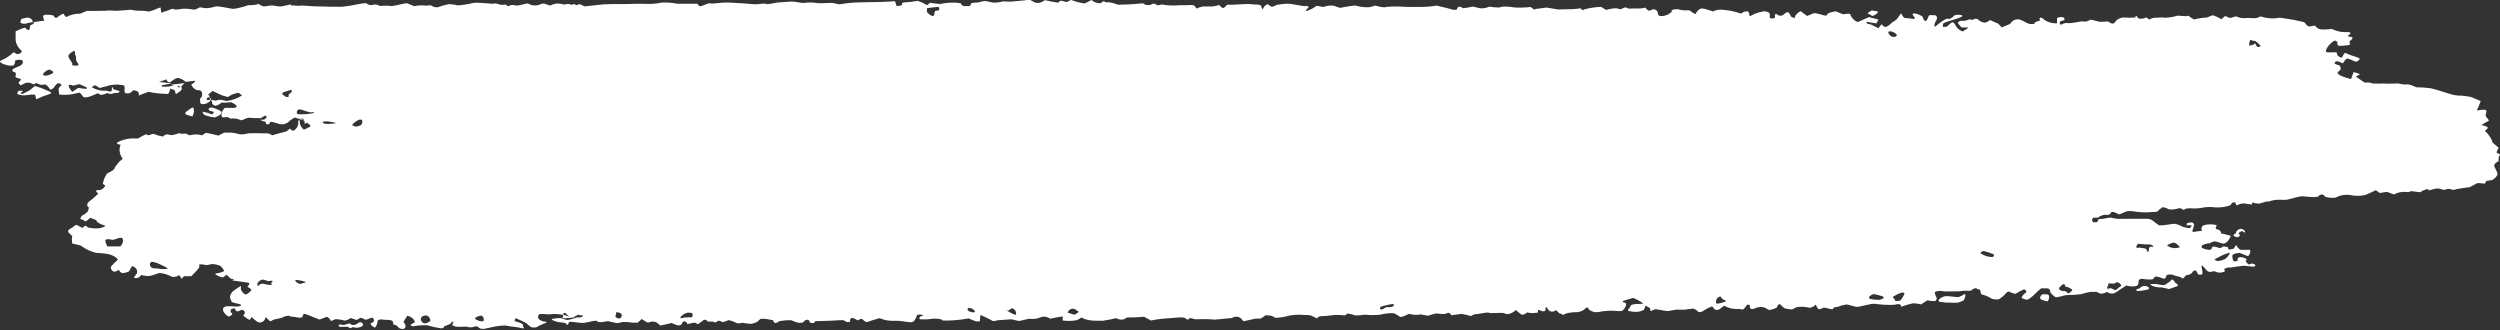 <svg width="2500" height="330" viewBox="0 0 2500 330" fill="none" xmlns="http://www.w3.org/2000/svg">
<rect x="0" y="0" width="2500" height="330" fill="#333333" stroke="none"/>
<g clip-path="url(#clip0_549_34)">
<path d="M32.746 21.948C32.746 21.948 32.746 22.337 32.746 22.492C32.794 22.408 32.819 22.314 32.819 22.22C32.819 22.126 32.794 22.032 32.746 21.948Z" fill="white"/>
<path d="M26.063 17.745L22.111 18.757C20.982 18.757 20.418 21.092 20.418 22.259C20.418 23.427 23.429 23.893 25.122 23.738C27.27 23.11 29.472 22.616 31.709 22.259H32.744C32.784 21.566 32.628 20.875 32.287 20.241C31.946 19.606 31.43 19.047 30.78 18.608C30.13 18.169 29.365 17.863 28.546 17.713C27.726 17.563 26.876 17.574 26.063 17.745Z" fill="white"/>
<path d="M579.037 317.386C577.075 317.666 575.07 317.666 573.109 317.386H572.45C571.604 317.386 570.663 317.386 569.722 316.685C568.31 316.426 566.949 316.007 565.676 315.44C564.857 315.121 564.007 314.861 563.135 314.662C563.052 314.943 563.052 315.236 563.135 315.518V316.296C562.794 316.939 562.572 317.621 562.477 318.319L577.908 317.541L579.037 317.386Z" fill="white"/>
<path d="M177.832 85.845C178.853 86.065 179.792 86.493 180.561 87.09L183.666 84.055L184.701 83.121L171.34 84.678C173.786 85.067 175.95 85.456 177.832 85.845Z" fill="white"/>
<path d="M301.374 118.922V119.856H303.726L301.374 118.922Z" fill="white"/>
<path d="M210.105 99.932H211.328C210.993 98.899 210.382 97.942 209.541 97.13C209.956 98.023 210.148 98.976 210.105 99.932Z" fill="white"/>
<path d="M0.095 61.485C0.095 63.664 9.504 66.466 12.609 65.454H13.644C14.698 63.943 15.22 62.217 15.149 60.473L17.878 59.85C19.424 59.566 21.043 59.789 22.394 60.473C22.724 60.961 22.897 61.51 22.897 62.068C22.897 62.627 22.724 63.176 22.394 63.664C21.67 64.751 20.551 65.623 19.195 66.154L15.338 67.867C10.539 69.734 12.327 71.836 14.303 71.992C16.279 72.147 15.996 75.416 15.432 76.428C14.867 77.44 18.913 78.607 20.324 78.763C21.736 78.918 20.324 81.097 19.101 81.798C17.878 82.498 19.101 84.055 20.795 85.378L23.618 83.899C24.885 83.091 26.44 82.653 28.04 82.653C29.64 82.653 31.195 83.091 32.462 83.899C33.403 84.833 35.097 83.899 35.379 83.277C35.661 82.654 38.766 83.977 39.707 84.522C40.648 85.067 44.506 84.522 45.635 84.522C47.299 85.643 48.647 87.051 49.587 88.647C49.587 89.659 51.092 89.814 52.127 89.036L53.633 87.791C54.652 86.332 55.783 84.928 57.02 83.588C57.52 83.394 58.067 83.293 58.62 83.293C59.172 83.293 59.719 83.394 60.219 83.588C60.972 83.977 61.63 85.456 61.254 85.689C56.832 88.18 59.372 91.527 59.09 94.484C64.077 95.183 69.191 94.943 74.051 93.784L78.849 92.694H79.696C80.166 92.694 82.519 95.729 83.271 96.897C84.024 98.064 89.575 96.897 91.175 96.041L97.573 93.394H98.232L99.455 94.173C100.02 95.34 103.501 94.873 107.171 93.083H107.641C111.216 95.574 114.039 91.993 117.05 93.083C117.05 93.083 119.308 92.383 119.496 91.916V91.215C118.744 90.437 113.192 89.814 113.098 88.647C113.004 87.48 112.44 86.857 111.875 87.402V87.869C111.875 90.126 112.44 93.005 106.7 90.671C105.828 90.553 104.938 90.553 104.066 90.671H102.56C99.683 90.455 96.893 89.739 94.374 88.569L91.834 87.324C92.556 86.6 93.377 85.947 94.28 85.378C94.939 84.989 97.197 86.156 99.267 87.869H100.02L106.512 86.234C112.099 84.312 118.323 84.064 124.107 85.534C125.613 86.701 123.072 92.85 126.083 93.317C127.346 93.571 128.676 93.463 129.856 93.011C131.035 92.558 131.994 91.788 132.575 90.826C132.575 89.659 136.715 90.826 137.656 91.449C138.244 92.004 138.648 92.676 138.829 93.399C139.011 94.121 138.963 94.871 138.691 95.574L141.232 94.562L148.382 91.838C154.848 93.172 161.479 93.877 168.141 93.939C169.336 92.348 169.986 90.519 170.023 88.647L173.881 89.814C175.198 90.281 175.198 92.694 175.857 94.173C177.624 93.083 179.291 91.887 180.844 90.593C181.473 89.986 181.819 89.213 181.819 88.413C181.819 87.614 181.473 86.841 180.844 86.234L179.244 87.635C178.635 87.435 178.122 87.076 177.783 86.612C177.443 86.148 177.296 85.606 177.362 85.067C177.362 84.678 176.422 84.444 174.822 84.6L173.505 85.067L169.177 86.546C164.002 87.09 158.826 86.546 162.684 85.067C165.775 84.392 168.919 83.898 172.093 83.588C167.765 82.888 162.684 82.265 159.109 81.954L161.743 81.02L166.542 79.385C167.013 82.031 169.365 82.732 170.118 82.265C170.87 81.798 175.951 77.362 178.492 77.984C181.267 78.705 183.743 80.053 185.642 81.876L194.581 80.786C197.122 80.319 192.981 83.51 191.664 84.288C190.347 85.067 195.146 90.593 198.251 90.204C201.356 89.814 202.955 92.694 201.826 96.585L200.885 97.675C200.226 98.453 199.568 99.776 200.038 100.399L200.415 103.357C203.238 105.536 208.224 102.89 209.824 101.411C210.217 100.989 210.417 100.465 210.389 99.932C209.174 100.1 207.934 100.1 206.719 99.932V99.387C206.699 98.983 206.811 98.582 207.043 98.226C207.275 97.871 207.618 97.573 208.036 97.364H209.918C209.509 96.347 208.939 95.378 208.224 94.484L212.553 90.982L221.962 95.34L227.89 97.052C230.864 94.812 234.555 93.326 238.522 92.772L239.274 93.317L242.097 95.418C237.633 98.32 232.359 100.246 226.76 101.022L222.056 100.01C218.48 99.232 216.598 100.944 214.999 100.555L212.364 100.01H211.329C211.917 101.308 212.266 102.673 212.364 104.057L214.528 105.38L215.281 105.847C217.634 105.265 219.749 104.161 221.397 102.656H224.314L231.277 102.267C237.769 105.302 238.522 107.871 232.782 107.871H224.784C223.119 109.56 221.987 111.566 221.491 113.708V115.653C221.465 115.864 221.492 116.077 221.569 116.279C221.646 116.481 221.772 116.668 221.939 116.828C222.107 116.988 222.312 117.119 222.542 117.211C222.772 117.304 223.023 117.356 223.279 117.366H224.126C225.537 117.366 227.607 116.665 228.36 117.366L230.618 118.689C233.366 118.182 236.239 118.428 238.804 119.389L240.968 120.245H241.533C242.474 120.245 247.554 117.21 249.624 117.755C253.27 118.181 256.957 118.312 260.633 118.144L264.209 116.12L265.055 115.576C267.502 116.12 267.031 117.988 263.926 119.701H260.445C260.445 120.401 263.362 121.335 264.679 121.491C265.996 121.646 266.09 123.203 265.902 123.67C265.714 124.137 267.125 124.37 269.289 124.292V123.825L269.854 122.658C269.854 120.635 277.287 123.436 280.392 124.215C282.212 124.445 284.074 124.228 285.746 123.592C287.418 122.955 288.828 121.927 289.801 120.635L292.342 119L294.506 117.521C296.682 118.025 298.793 118.703 300.81 119.545C300.81 119 301.469 118.533 301.939 118.455C302.41 118.377 303.727 119.078 304.291 120.401H302.88L304.574 121.335C304.725 122.213 304.725 123.104 304.574 123.981L306.738 122.658C309.466 124.292 311.16 125.849 310.407 126.394C309.654 126.939 304.291 129.974 303.539 129.429C301.803 127.824 300.546 125.905 299.869 123.825C299.707 122.714 299.707 121.59 299.869 120.479H298.269V120.946V123.748C298.14 125.088 297.671 126.39 296.893 127.57C296.115 128.75 295.045 129.781 293.753 130.597C292.624 130.986 290.93 130.052 290.084 128.573L288.202 129.974C287.543 130.519 286.979 131.297 286.038 131.531L282.745 132.387C279.169 133.243 274.37 134.566 272.112 135.344L269.76 133.865C268.291 133.303 266.654 133.114 265.055 133.321H261.762C257.218 133.119 252.663 133.119 248.119 133.321C245.515 134.156 242.719 134.502 239.933 134.332C236.894 133.426 233.736 132.825 230.524 132.542C228.463 132.767 226.375 132.767 224.314 132.542L223.467 133.009L218.48 135.578C213.117 134.255 207.472 133.009 205.966 132.776L205.402 133.165L201.92 135.344C198.022 134.066 193.681 134.066 189.783 135.344L185.925 133.71C184.607 133.087 181.597 134.644 179.621 133.087C179.056 133.087 172.187 135.967 169.741 134.877C169.175 134.622 168.553 134.465 167.912 134.413C167.27 134.361 166.623 134.417 166.008 134.577C165.394 134.737 164.824 134.997 164.334 135.343C163.844 135.689 163.443 136.113 163.155 136.589C160.108 136.152 157.159 135.339 154.404 134.177C151.488 132.698 148.853 137.212 146.312 134.177C143.415 135.326 140.697 136.764 138.221 138.457H133.892H130.881C126.159 138.851 121.615 140.158 117.615 142.271C115.921 143.283 117.615 144.45 120.626 144.761L119.685 147.875L119.496 150.054C119.657 153.136 120.757 156.135 122.695 158.771L120.061 161.028L118.932 162.039C118.179 163.44 114.698 166.865 114.698 167.954C114.698 169.044 112.346 170.912 109.523 172.235L106.982 173.558C104.822 176.76 103.417 180.273 102.842 183.909L105.289 185.621C104.827 186.643 104.111 187.572 103.187 188.35C102.263 189.127 101.152 189.736 99.925 190.136H96.632C95.315 191.303 97.197 192.937 98.138 193.171C99.079 193.404 92.304 199.164 89.387 201.343C86.47 203.522 86.941 206.246 88.07 206.635C89.199 207.024 88.917 209.359 87.505 211.772L85.812 213.173L84.306 214.496C81.484 214.963 79.32 219.088 81.107 219.321C82.713 219.605 84.146 220.349 85.153 221.423C85.153 221.89 87.6 220.255 90.328 217.765L94.28 219.321L96.632 220.333C95.503 221.734 101.243 224.614 104.348 225.392C107.453 226.17 100.961 228.038 98.608 228.349C96.256 228.661 87.882 228.349 87.035 226.715C86.188 225.081 84.118 225.703 82.613 227.96L79.037 226.17L78.097 225.625C75.933 224.458 76.215 224.614 73.392 226.715L71.604 228.038C69.064 228.972 67.558 230.84 68.311 232.241L69.346 233.33L72.263 236.132C71.751 238.553 71.751 241.028 72.263 243.448C72.733 243.915 80.637 244.849 82.142 246.484C86.28 249.435 91.12 251.636 96.35 252.943C100.76 252.998 105.148 253.468 109.429 254.344C112.864 255.271 115.859 257.068 117.991 259.481L116.203 261.271C114.264 262.912 112.53 264.712 111.028 266.641C110.464 267.731 111.028 269.443 112.251 270.688C113.475 271.934 115.356 272.089 117.238 270.688C119.12 269.287 119.308 270.688 119.967 271.622C120.342 272.061 120.834 272.423 121.405 272.679C121.976 272.936 122.611 273.08 123.26 273.101C125.424 272.712 128.717 272.011 129.282 270.922L132.011 266.096C133.774 266.532 135.27 267.507 136.197 268.822C137.123 270.138 137.409 271.695 136.997 273.179C135.738 274.681 134.695 276.301 133.892 278.004H137.091C138.032 278.004 139.256 276.992 140.196 276.292C141.137 275.591 141.043 274.891 141.137 274.969L145.56 275.825C150.452 276.915 157.039 273.49 159.391 272.945C163.674 273.292 167.783 274.523 171.341 276.525C172.514 276.948 173.813 277.071 175.071 276.876C176.329 276.682 177.488 276.18 178.397 275.436C179.338 274.502 180.938 277.304 181.126 278.238C181.314 279.172 182.537 278.238 183.855 276.214H191.288C194.017 273.334 200.697 267.264 199.286 265.552C197.874 263.839 202.673 264.228 204.743 264.851C206.819 265.193 208.974 264.947 210.859 264.151C214.129 263.965 217.395 264.559 220.268 265.863C221.964 267.235 223.252 268.913 224.032 270.766C224.032 271.934 218.198 273.257 216.128 273.412C214.058 273.568 216.128 275.28 221.115 277.226H222.526C224.126 277.226 224.69 276.603 224.502 276.214C224.314 275.825 226.102 275.125 226.854 275.047C227.607 274.969 229.771 279.094 232.312 279.016C234.852 278.938 233.817 279.794 232.312 280.183C230.806 280.573 248.119 282.285 248.966 282.985C249.813 283.686 248.966 285.398 247.931 285.787C246.896 286.176 247.931 287.032 248.872 287.655L249.907 288.278L251.224 289.523C252.259 290.457 248.025 293.414 246.331 294.348C244.638 295.282 240.78 290.69 240.874 288.978C240.968 287.266 240.874 285.865 240.874 285.865C238.71 287.266 236.546 288.589 234.57 290.068L232.876 291.313C231.233 292.92 230.216 294.9 229.959 296.994C230.234 298.673 230.838 300.302 231.747 301.82C232.97 303.143 241.156 303.843 241.156 305.089C241.156 306.334 236.922 306.956 231.747 306.256H226.666C225.443 306.256 223.185 307.579 223.091 308.435V310.459C223.655 312.794 227.325 316.763 229.207 316.452C231.088 316.14 233.253 313.261 231.841 313.027C230.43 312.794 230.524 310.926 230.618 310.07C230.712 309.213 232.594 308.435 234.852 308.357C235.699 311.548 237.393 312.327 241.25 309.836H241.815C242.536 309.876 243.222 310.11 243.766 310.504C244.31 310.898 244.683 311.429 244.826 312.015V312.949C244.826 313.961 242.944 315.362 243.414 315.829C245.316 317.392 247.396 318.799 249.624 320.032C250.406 319.159 251.01 318.186 251.412 317.152C251.412 316.374 256.023 321.822 259.034 322.444C262.044 323.067 265.055 320.576 265.62 316.996L270.042 321.277C270.778 321.11 271.477 320.848 272.112 320.499L273.147 319.876C274.088 319.176 281.333 318.397 282.556 317.386C283.779 316.374 289.425 315.206 289.519 315.985C289.613 316.763 293.565 316.529 295.07 316.996C296.576 317.463 301.939 318.242 302.315 316.996C302.682 315.903 303.154 314.836 303.727 313.805C305.09 313.891 306.411 314.238 307.585 314.817L319.534 319.565L325.744 317.23L326.685 316.841C328.19 316.841 330.26 319.409 330.637 320.499C331.013 321.588 334.024 319.72 335.153 319.253C338.102 319.181 341.041 319.577 343.809 320.421C345.503 321.043 349.079 319.331 350.02 318.319C350.961 317.308 355.853 320.421 357.077 319.798L360.276 317.852H360.934C361.781 317.852 364.51 319.176 365.262 319.72C366.015 320.265 370.72 317.541 372.413 317.775C374.107 318.008 374.671 322.211 372.413 322.6C370.155 322.989 370.155 324.546 372.413 326.18L374.577 327.503C376.177 327.503 377.494 323.067 377.494 321.355C377.494 319.643 380.505 318.864 384.269 319.798H387.091C392.643 320.343 392.737 320.265 393.396 324.157C393.382 324.338 393.382 324.52 393.396 324.701C397.159 324.701 397.724 327.27 399.888 328.515L402.617 329.06C406.192 328.671 406.568 325.402 403.463 321.9L405.157 319.176L407.227 315.829C412.59 316.452 415.789 321.822 414.566 322.444C413.058 323.08 411.69 323.922 410.52 324.935C410.52 325.402 411.837 326.18 412.59 326.336C417.347 325.477 422.214 325.111 427.08 325.246C431.72 326.65 436.508 327.692 441.382 328.359C443.452 328.359 444.299 326.881 444.017 326.491C443.734 326.102 450.038 324.701 450.979 323.145C451.92 321.588 452.955 321.043 453.238 321.9V322.678C453.238 323.456 451.732 324.857 452.014 325.013L454.555 326.258C457.472 327.503 464.905 326.258 466.881 326.725C468.028 327.121 469.26 327.325 470.503 327.325C471.747 327.325 472.978 327.121 474.126 326.725C474.866 326.335 475.761 326.199 476.621 326.344C477.481 326.489 478.239 326.905 478.736 327.503L480.148 328.593C480.148 328.593 481.089 328.593 481.371 328.593L483.253 329.06C485.417 328.437 488.898 327.97 490.498 327.503C495.284 326.264 500.256 325.583 505.27 325.48C507.904 326.024 513.644 326.881 517.878 327.348L522.3 328.282C524.653 328.826 524.088 327.503 522.959 326.414V325.947C523.806 324.779 522.018 323.223 518.913 322.444L516.09 321.51L514.679 321.277C514.679 320.265 515.338 317.697 515.996 318.319C519.398 319.685 522.697 321.218 525.876 322.911C527.287 324.157 530.298 326.725 530.957 327.114C531.615 327.503 536.226 327.737 536.602 327.114C539.408 325.496 542.403 324.115 545.541 322.989C547.799 322.133 545.541 321.51 543.847 321.51C541.769 321.122 539.911 320.162 538.578 318.786C537.919 318.086 537.731 314.662 539.707 314.117C541.683 313.572 549.116 314.817 551.657 314.117C555.415 313.823 559.207 314.086 562.854 314.895C562.854 313.883 564.171 312.716 565.018 312.871C565.865 313.027 567.558 315.518 569.44 316.919C570.552 317.15 571.685 317.306 572.827 317.386C574.735 316.65 576.535 315.736 578.19 314.662L581.013 315.44C583.742 314.817 584.118 316.763 579.696 317.463H576.873L575.085 318.242H574.521C572.239 319.013 569.877 319.612 567.464 320.032L563.983 319.176C562.101 318.709 561.442 318.709 561.442 318.008C558.271 317.99 555.109 318.304 552.033 318.942C550.434 319.954 557.208 322.211 560.313 322.367C562.533 322.328 564.72 322.814 566.617 323.767V324.234V324.779C567.464 325.635 568.875 323.067 569.158 322.055C569.44 321.043 579.602 323.145 583.46 322.911C587.317 322.678 596.256 319.565 597.197 321.277C598.138 322.989 604.724 321.822 606.606 321.277C608.488 320.732 616.015 323.378 617.615 323.067C619.214 322.756 622.601 322.055 623.26 321.977C623.919 321.9 628.247 321.977 632.669 322.678H637.656C638.785 321.588 640.573 319.954 641.702 319.02L646.406 321.977C647.01 322.399 647.781 322.621 648.571 322.6C650.006 321.779 651.756 321.421 653.489 321.593C655.222 321.765 656.819 322.455 657.98 323.534L660.52 325.558L671.717 322.989L674.634 324.312C678.209 325.947 681.408 326.102 682.632 322.133C682.632 321.043 686.113 321.043 686.96 322.989V323.69C686.96 324.234 691.947 323.3 693.358 322.756C694.111 322.616 694.898 322.676 695.608 322.927C696.317 323.179 696.913 323.609 697.31 324.157C697.31 324.857 701.826 321.666 703.143 320.421C704.461 319.176 706.625 319.643 707.754 321.588H711.423H713.211C713.472 321.877 713.821 322.102 714.222 322.242C714.623 322.382 715.062 322.43 715.494 322.382C715.925 322.335 716.334 322.193 716.677 321.971C717.02 321.749 717.285 321.456 717.445 321.121C717.445 320.187 720.927 321.121 721.868 321.822C722.808 322.522 726.76 321.043 727.984 320.343C729.207 319.643 734.664 321.977 735.981 322.834C736.88 323.181 737.859 323.361 738.851 323.361C739.843 323.361 740.822 323.181 741.721 322.834C741.721 322.444 749.154 324.157 751.694 323.767C753.765 323.408 755.721 322.692 757.434 321.666L760.351 318.942C762.992 318.667 765.672 318.799 768.254 319.331L773.147 320.265C774.182 324.701 776.817 322.911 779.545 321.121C783.311 320.422 787.166 320.108 791.024 320.187L795.823 322.055C800.151 323.534 804.103 322.834 804.574 320.499L806.079 320.032C809.655 318.786 808.996 321.744 810.407 322.756C811.68 323.157 813.086 323.157 814.359 322.756L815.112 321.199C816.805 321.199 828.285 320.81 832.236 320.654C836.188 320.499 843.245 319.565 844.468 320.654C845.119 321.342 846.047 321.814 847.082 321.985C848.118 322.157 849.193 322.016 850.114 321.588V320.732C850.114 317.463 852.372 317.308 855.571 319.176L857.641 320.343C858.947 319.628 860.374 319.077 861.875 318.709C861.875 318.709 865.545 322.756 867.615 321.9C869.685 321.043 875.048 319.409 879.564 318.164L884.269 319.798C887.324 320.533 890.497 320.875 893.678 320.81H896.595C899.606 320.421 909.015 322.6 911.743 322.211C914.472 321.822 916.636 317.23 916.636 315.751C916.636 314.272 920.588 314.428 922.093 314.895C923.599 315.362 923.317 315.907 922.093 316.062H921.152C919.082 316.996 918.8 319.253 920.494 319.331H927.551C935.078 318.086 941.852 318.631 942.605 320.499H949.662C955.998 320.266 962.296 319.563 968.48 318.397L975.725 321.277C977.092 321.505 978.499 321.505 979.865 321.277L980.43 314.895C985.605 317.152 991.909 320.421 992.756 320.966C993.603 321.51 996.99 320.265 998.307 320.187C999.624 320.11 1007.72 319.643 1010.26 319.331C1012.8 319.02 1017.69 321.277 1019.67 320.888L1028.51 318.864H1031.62C1034.89 319.087 1038.17 318.49 1041.02 317.152C1042.98 316.49 1045.18 316.49 1047.14 317.152L1050.53 318.709C1054.52 317.755 1058.57 316.975 1062.67 316.374V319.72V320.499C1066.72 321.05 1070.85 321.05 1074.9 320.499C1077.13 320.216 1079.17 319.276 1080.64 317.852C1080.64 317.23 1083.93 318.475 1084.87 319.098C1088.18 320.125 1091.68 320.678 1095.22 320.732H1102.84C1107.28 320.172 1111.65 319.313 1115.92 318.164L1117.99 318.942C1119.43 319.583 1121.09 319.786 1122.69 319.516C1124.29 319.246 1125.72 318.519 1126.74 317.463C1132.52 317.535 1138.31 317.301 1144.05 316.763L1150.92 320.499C1156.42 319.38 1162.02 318.651 1167.67 318.319C1171.81 318.319 1183.67 316.218 1185.45 318.319C1187.24 320.421 1189.22 319.331 1189.5 318.319C1189.78 317.308 1194.3 319.487 1196.27 319.253C1200.79 319.054 1205.31 319.054 1209.82 319.253L1214.81 319.643L1232.03 318.008C1232.7 317.531 1233.49 317.174 1234.34 316.958C1235.18 316.742 1236.08 316.672 1236.96 316.752C1237.84 316.832 1238.69 317.061 1239.46 317.424C1240.23 317.788 1240.91 318.278 1241.44 318.864L1243.51 321.277L1255.55 318.631H1259.13H1260.26C1262.16 317.857 1263.83 316.74 1265.15 315.362H1268.25C1271.83 315.362 1273.43 316.763 1275.69 317.93L1276.82 317.775C1281.34 317.44 1285.79 316.656 1290.08 315.44C1294.7 314.705 1299.43 314.548 1304.1 314.973C1306.38 314.88 1308.65 315.037 1310.88 315.44L1311.82 315.907L1317.28 318.475C1317.28 315.595 1324.05 316.14 1326.69 315.907C1329.32 315.673 1334.31 314.895 1335.44 314.895C1338.58 314.914 1341.72 315.069 1344.84 315.362L1347.76 313.494C1350.4 313.931 1352.99 314.583 1355.48 315.44C1358.64 315.418 1361.78 315.157 1364.89 314.662C1370.01 315.246 1375.2 315.246 1380.32 314.662C1384.6 313.541 1389.09 313.04 1393.58 313.183C1395.91 314.036 1398.02 315.251 1399.79 316.763C1400.73 317.697 1406.38 315.206 1407.6 314.428C1408.17 314.113 1408.85 313.946 1409.53 313.946C1410.22 313.946 1410.89 314.113 1411.46 314.428C1414.56 315.009 1417.77 315.009 1420.87 314.428L1424.73 315.128L1428.12 315.751C1430.71 314.808 1433.38 314.028 1436.11 313.416C1437.15 313.416 1444.58 314.817 1446.56 313.416C1448.53 312.015 1450.6 313.416 1451.26 315.284L1455.59 314.662L1461.61 313.883C1464.6 314.426 1467.55 315.102 1470.46 315.907H1471.02L1474.41 314.272C1478.64 314.272 1487.2 311.782 1489.09 312.794C1490.97 313.805 1502.64 311.937 1504.89 313.494C1507.15 315.051 1512.23 313.494 1515.81 310.07L1521.45 314.662C1522.59 314.794 1523.76 314.602 1524.75 314.117L1527.29 312.404C1529.95 313.173 1532.82 313.308 1535.57 312.794H1537.07C1539.52 312.794 1535.66 308.357 1540.65 310.614C1542.72 311.548 1544.32 311.86 1545.54 310.147C1545.54 309.68 1545.54 308.98 1545.54 308.435V307.657C1546.2 306.1 1547.89 308.669 1548.18 309.603C1548.57 310.211 1549.15 310.72 1549.86 311.076C1550.57 311.432 1551.39 311.622 1552.22 311.626H1553.07L1556.17 310.225C1557.68 311.782 1559.47 313.416 1560.03 313.883L1560.88 313.494L1563.23 315.051C1565.39 312.716 1574.43 311.937 1577.25 312.171C1580.68 311.789 1583.79 310.308 1585.91 308.046C1586.85 306.801 1588.35 307.501 1589.11 309.758L1590.89 310.77C1593.04 311.985 1595.67 312.46 1598.23 312.093C1604.64 310.671 1611.33 310.327 1617.9 311.081H1621.47C1624.39 310.07 1628.06 303.299 1624.95 302.754C1621.85 302.209 1621.94 300.964 1624.95 300.341L1627.4 299.563L1633.14 297.928C1636.57 299.206 1639.74 300.912 1642.55 302.987V303.454V303.921C1641.8 303.921 1631.82 303.454 1630.79 305.633C1630.17 307.144 1629.21 308.544 1627.96 309.758C1627.96 309.758 1627.96 310.381 1628.81 311.159H1629.56L1633.42 311.782C1637.03 312.217 1640.71 311.553 1643.77 309.914C1644.53 308.545 1645.1 307.109 1645.47 305.633L1647.82 306.879C1648.76 307.423 1650.08 307.968 1650.26 308.669V309.447C1649.51 310.303 1650.26 310.926 1651.96 310.692L1653.09 310.07L1654.4 309.447C1655.44 308.435 1665.7 311.471 1668.52 311.004L1675.76 309.68H1685.17L1688.84 308.98H1690.91C1692.98 307.501 1697.22 310.303 1698.06 311.626C1698.91 312.949 1702.86 311.626 1703.9 310.381C1706.45 308.757 1709.23 307.398 1712.18 306.334L1714.81 309.525C1715.46 309.761 1716.17 309.882 1716.88 309.882C1717.59 309.882 1718.3 309.761 1718.95 309.525L1724.31 305.711C1727.93 307.926 1732.33 309.077 1736.83 308.98C1738.9 308.839 1740.98 309.051 1742.94 309.603L1744.36 308.28C1745.48 307.268 1745.95 305.867 1747.18 304.855L1747.27 304.622C1748.87 304.622 1750 305.011 1749.91 305.711V307.268C1749.91 308.357 1751.04 309.213 1752.82 309.136L1753.95 308.669L1756.02 307.89C1757.49 307.299 1759.1 306.991 1760.73 306.991C1762.36 306.991 1763.97 307.299 1765.43 307.89L1766.09 308.357L1769.1 310.07C1772.58 309.525 1777.38 307.813 1777.19 306.801C1777.21 306.181 1777.46 305.581 1777.92 305.09C1778.38 304.6 1779.01 304.244 1779.73 304.077C1781.33 305.166 1782.37 306.723 1783.97 307.813L1784.91 308.435C1787.26 308.9 1789.65 309.238 1792.06 309.447L1794.22 308.357L1796.67 307.112C1800.61 306.52 1804.67 306.68 1808.53 307.579C1810.13 308.28 1813.32 307.034 1815.77 304.622L1816.71 306.567C1817.84 309.058 1818.41 310.07 1822.26 308.28L1823.77 307.579C1826.03 307.579 1833.18 310.381 1833.18 308.669C1833.18 306.956 1836.56 307.112 1837.88 306.801C1840.55 305.688 1843.41 304.902 1846.35 304.466C1848.33 304.466 1854.44 306.723 1856.89 306.879C1859.33 307.034 1870.63 303.454 1874.67 303.765C1881.22 304.742 1887.88 305.082 1894.52 304.777C1897.72 303.688 1900.64 303.999 1900.92 305.478V306.801C1904.8 305.406 1908.8 304.236 1912.87 303.299C1915.65 303.306 1918.42 303.674 1921.06 304.388L1923.03 303.143L1927.46 300.263C1930.01 300.939 1932.69 301.203 1935.36 301.041C1935.96 300.282 1936.46 299.473 1936.87 298.629C1936.87 297.695 1934.14 293.57 1934.98 292.247C1935.83 290.924 1940.35 290.535 1944.39 291.391H1948.53H1952.86C1956.55 291.552 1960.25 291.317 1963.87 290.69C1965.19 290.69 1971.4 291.235 1971.87 290.068C1972.34 288.9 1976.01 287.655 1976.48 288.433C1976.95 289.212 1979.49 289.367 1980.15 289.99C1980.81 290.612 1980.15 294.27 1982.12 294.504C1985.66 295.457 1988.97 296.905 1991.91 298.784L1995.01 299.407H1996.8C1998.59 300.341 2003.86 295.905 2005.18 294.037C2006.49 292.169 2008.56 291.157 2009.88 291.702L2010.73 292.48L2015.34 293.881C2018.03 292.215 2020.86 290.706 2023.81 289.367C2024.56 289.367 2025.69 289.99 2026.25 291.157V291.936L2025.59 292.869C2023.63 294.176 2022.19 295.938 2021.45 297.928L2025.88 299.641H2026.72C2027.85 300.263 2032.84 296.216 2034.25 294.582C2036.39 292.37 2038.71 290.289 2041.21 288.355H2044.98H2047.33C2049.68 288.355 2050.53 291.002 2050.25 291.858C2049.96 292.714 2053.63 295.905 2055.23 296.994C2056.83 298.084 2063.7 295.204 2066.62 295.126C2071.24 295.052 2075.86 294.767 2080.45 294.27C2083.79 293.256 2087.22 292.449 2090.7 291.858H2096.54L2097.39 292.247L2098.98 293.025C2100.49 294.193 2104.07 293.726 2106.79 291.936C2113.29 295.905 2116.2 291.936 2120.06 289.523L2126.27 285.554C2131.63 287.032 2136.9 286.643 2138.03 284.775L2138.5 282.985V281.429C2138.52 281.023 2138.64 280.626 2138.87 280.264C2139.09 279.902 2139.4 279.584 2139.79 279.333C2140.17 279.081 2140.62 278.901 2141.09 278.807C2141.57 278.712 2142.07 278.703 2142.55 278.782C2144.78 279.325 2147.1 279.561 2149.42 279.483H2151.96C2153.28 279.483 2154.59 276.448 2155.82 276.448C2158.39 276.807 2160.87 277.517 2163.15 278.549H2164.28C2165.32 279.016 2166.26 276.837 2166.26 275.825C2166.26 274.813 2168.8 274.191 2172 274.58L2173.98 275.28L2176.14 276.058C2178.5 276.309 2180.72 277.12 2182.54 278.393C2182.54 278.86 2184.61 277.537 2185.92 275.28L2189.5 274.58L2191.85 273.101C2193.55 270.066 2195.71 269.521 2196.75 271.856L2197.78 273.568V274.191C2198.49 274.511 2199.28 274.679 2200.09 274.679C2200.89 274.679 2201.68 274.511 2202.39 274.191V273.568V270.766C2201.77 268.919 2201.54 266.996 2201.73 265.085C2203.67 266.861 2205.43 268.76 2207 270.766C2207.74 271.384 2208.7 271.781 2209.74 271.894C2210.78 272.007 2211.84 271.829 2212.74 271.389C2213.59 270.844 2216.79 271.934 2217.63 272.478C2219.66 272.788 2221.76 272.599 2223.66 271.934C2224.78 271.934 2225.16 270.922 2224.5 270.455V269.988C2224.39 269.808 2224.33 269.608 2224.33 269.404C2224.33 269.201 2224.39 269 2224.5 268.82C2225.59 268.206 2226.8 267.758 2228.08 267.497H2229.02C2230.15 268.042 2241.53 265.318 2245.77 265.863L2253.86 266.797C2254.52 266.252 2255.74 265.24 2255.65 265.085C2254.74 264.289 2253.56 263.745 2252.26 263.528C2251.04 263.528 2248.97 264.695 2248.68 264.462C2248.4 264.228 2245.67 262.205 2245.86 261.193V260.415C2248.5 259.637 2244.64 257.769 2242.38 257.302C2240.12 256.835 2238.05 257.302 2237.67 258.547V259.17V259.948C2238.9 260.726 2235.51 261.427 2234.19 261.427C2232.88 261.427 2232.22 257.224 2232.31 255.745C2232.41 254.266 2235.79 253.021 2239.74 252.943L2243.32 254.344L2248.02 256.212C2251.32 252.866 2250.28 249.83 2249.62 249.83C2248.97 249.83 2244.92 249.83 2240.22 249.83L2237.67 247.417C2237.02 246.873 2237.11 245.861 2236.64 245.16C2235.79 245.16 2234.38 247.34 2234.19 248.118C2234.01 248.896 2230.34 249.519 2229.21 249.519C2228.08 249.519 2227.98 248.04 2228.27 247.651C2228.55 247.262 2223.09 245.705 2222.15 247.028C2221.21 248.351 2218.67 248.274 2216.5 247.028L2214.34 246.639C2211.14 246.017 2212.36 248.663 2211.14 249.208L2209.64 249.908C2206.84 249.722 2204.14 249.003 2201.73 247.807V245.627C2204.17 244.194 2207.03 243.333 2210.01 243.137L2212.18 242.047C2213.2 241.546 2214.38 241.328 2215.56 241.425C2217.45 241.814 2219.14 242.592 2220.93 243.059L2222.81 243.604C2225.54 244.071 2229.11 240.491 2230.81 235.821L2222.06 233.564H2221.11C2221.18 232.534 2220.78 231.521 2220 230.718C2219.22 229.914 2218.11 229.376 2216.88 229.206C2215.75 229.206 2215.38 228.272 2216.03 227.026L2216.5 225.781V225.081C2212.55 224.063 2208.32 224.063 2204.37 225.081C2203.72 225.273 2203.14 225.588 2202.66 226C2202.19 226.412 2201.84 226.91 2201.63 227.454C2201.43 227.998 2201.39 228.573 2201.5 229.134C2201.62 229.695 2201.89 230.225 2202.3 230.684L2197.78 231.307L2194.2 231.852H2193.36C2192.32 231.852 2192.13 230.918 2192.42 230.451C2192.7 229.984 2193.26 227.96 2193.92 225.937V224.38C2193.36 221.189 2189.69 222.746 2187.24 223.057C2186.77 223.057 2186.68 224.458 2186.58 225.236C2187.17 225.333 2187.78 225.333 2188.37 225.236C2191.95 225.236 2192.13 225.236 2191.01 226.871L2190.35 227.805C2189.31 228.739 2183.67 227.182 2182.26 226.559C2179.99 225.277 2177.48 224.329 2174.82 223.758C2172.73 223.887 2170.66 224.147 2168.61 224.536C2165.52 225.113 2162.37 225.4 2159.2 225.392L2156 223.213C2153.28 221.345 2151.39 218.387 2146.03 218.777C2142.27 218.777 2138.41 218.777 2134.55 218.777C2130.69 218.777 2126.93 218.777 2123.07 218.777C2119.4 219.101 2115.69 218.809 2112.16 217.92C2109.9 217.064 2105.67 218.465 2102.75 218.854C2101.24 218.854 2098.61 218.854 2098.33 219.71C2098.04 220.567 2097.86 222.746 2094.94 222.201H2093.25C2092.89 221.905 2092.6 221.553 2092.41 221.166C2092.21 220.778 2092.11 220.363 2092.11 219.944C2092.11 219.525 2092.21 219.11 2092.41 218.722C2092.6 218.335 2092.89 217.983 2093.25 217.687H2094.56H2097.86C2099.66 216.212 2101.95 215.21 2104.44 214.807H2105.76H2107.17C2109.05 215.43 2111.12 213.095 2111.31 212.161C2111.5 211.227 2115.07 212.161 2119.21 214.496L2126.08 211.538C2126.89 211.177 2127.81 211.04 2128.72 211.149H2131.92C2135.66 211.822 2139.47 212.212 2143.3 212.317H2148.19C2150.36 211.85 2156.29 212.317 2157.6 211.305C2158.97 209.832 2160.55 208.499 2162.31 207.336C2163.44 206.869 2167.95 208.659 2169.08 209.359C2172.27 209.692 2175.51 209.344 2178.49 208.347C2179.3 208.173 2180.14 208.199 2180.93 208.42C2181.72 208.641 2182.41 209.049 2182.91 209.593C2182.91 210.215 2185.83 208.97 2186.49 208.503C2189.05 208.181 2191.65 208.181 2194.2 208.503C2197.54 208.481 2200.86 208.115 2204.08 207.414C2207.88 206.864 2211.77 206.864 2215.56 207.414H2219.61C2223.1 207.192 2226.52 206.536 2229.77 205.468C2231.18 205.001 2231.46 202.822 2232.78 202.51C2235.7 201.81 2235.89 203.6 2236.08 205.001C2236.08 205.001 2237.58 205.468 2237.67 205.001C2239.03 204.217 2240.59 203.709 2242.22 203.52C2243.86 203.33 2245.52 203.465 2247.08 203.911L2251.98 204.456C2251.98 202.277 2253.11 201.81 2254.71 203.289H2256.49L2258.66 203.678C2261.29 203.095 2263.86 202.367 2266.37 201.499H2268.35C2269.47 201.374 2270.55 201.084 2271.55 200.642C2275.25 199.784 2279.11 199.52 2282.93 199.864H2285.47C2288.2 199.864 2298.65 196.128 2302.22 196.284C2305.8 196.44 2316.81 197.996 2318.31 196.284C2319.82 194.572 2322.26 193.871 2323.67 195.117L2324.8 196.206L2325.27 196.751C2328.45 197.764 2331.88 198.085 2335.25 197.685L2339.01 196.051C2343.44 194.555 2348.36 194.363 2352.94 195.506C2356.05 195.955 2359.23 195.955 2362.35 195.506L2365.07 195.039C2368.27 193.794 2373.07 191.614 2375.8 190.213L2379.38 192.704C2380.41 193.56 2385.59 191.303 2387.66 192.081L2393.96 194.494C2397.44 192.472 2401.68 191.56 2405.91 191.926C2407.59 192.238 2409.35 191.986 2410.8 191.225H2412.12L2419.93 192.237C2425.29 188.968 2429.34 188.268 2428.59 190.525L2434.14 188.968C2436.3 188.357 2438.65 188.357 2440.82 188.968C2441.78 189.5 2442.91 189.784 2444.06 189.784C2445.22 189.784 2446.35 189.5 2447.31 188.968C2448.91 188.268 2452.48 190.213 2454.46 189.746L2457.28 188.968C2461.04 188.25 2464.84 187.704 2468.67 187.334C2469.89 187.723 2476.38 182.975 2478.08 183.053L2484.95 183.598L2486.26 181.185C2487.02 180.251 2491.06 180.718 2492.57 179.784C2494.89 178.486 2496.64 176.602 2497.55 174.414C2497.55 172.468 2496.14 170.289 2495.2 168.266L2494.36 166.398C2493.41 164.296 2496.8 161.806 2498.02 161.572C2499.25 161.339 2498.02 157.136 2499.34 155.969C2500.66 154.801 2499.34 153.478 2497.65 153.323C2495.95 153.167 2496.71 150.754 2498.68 147.875L2497.55 146.863L2492.76 142.66C2491.33 138.281 2488.65 134.25 2484.95 130.908L2487.2 128.729C2488.52 127.483 2487.2 126.549 2484.76 125.927L2481.56 125.071C2483.65 123.507 2485.96 122.149 2488.43 121.024C2489.56 120.557 2487.49 118.222 2486.64 117.521C2486.17 116.962 2485.85 116.321 2485.72 115.647C2485.59 114.973 2485.65 114.283 2485.89 113.63L2486.36 112.307C2486.92 110.439 2485.42 109.349 2482.59 109.738L2476.85 110.439C2477.7 108.805 2479.39 104.524 2480.71 101.022L2472.9 97.753L2471.02 96.975C2467.65 96.297 2464.22 95.829 2460.76 95.574H2457.66L2453.05 94.795C2448.25 93.628 2434.23 88.725 2430 88.18C2425.45 87.626 2420.86 87.314 2416.26 87.246L2413.44 86.079C2411.37 84.947 2408.95 84.35 2406.47 84.366C2402.43 85.067 2399.42 82.965 2395.37 83.51C2391.14 83.745 2386.9 83.745 2382.67 83.51C2380.17 83.706 2377.65 83.706 2375.14 83.51H2372.88C2370.42 82.541 2367.66 82.242 2364.98 82.654L2363.29 81.642L2361.5 80.475L2356.04 76.739C2355.48 76.739 2358.02 75.26 2359.33 74.793C2360.65 74.326 2358.21 73.159 2353.6 72.069L2352 76.35L2351.05 79.074C2347.21 78.219 2343.51 76.964 2340.05 75.338C2338.8 74.67 2337.89 73.645 2337.51 72.459L2338.16 71.836L2339.29 70.746C2341.18 69.968 2341.27 67.478 2339.29 65.298L2337.13 64.754C2334.31 63.975 2334.12 63.041 2335.34 61.796C2336.56 60.551 2338.45 61.796 2339.39 61.796L2342.77 63.353C2343.83 61.633 2345.16 60.037 2346.73 58.605C2347.57 58.138 2353.12 60.473 2355.01 61.485C2356.89 62.496 2360.75 59.15 2359.33 58.216C2357.92 57.282 2348.61 54.869 2346.35 53.313C2344.09 51.756 2343.06 56.037 2342.21 57.126C2341.36 58.216 2339.2 57.126 2337.51 55.336L2336.75 53.157V52.379C2334.59 51.912 2327.34 53.079 2326.12 51.756C2324.9 50.433 2328.66 45.141 2330.17 43.973C2331.39 42.709 2332.82 41.584 2334.4 40.627H2334.97C2335.93 40.842 2336.79 41.305 2337.41 41.95C2337.41 42.728 2337.41 43.818 2337.41 44.44L2338.07 45.452C2339.48 46.308 2344.56 45.452 2345.88 45.452C2347.2 45.452 2350.87 44.829 2350.11 43.74C2349.74 43.279 2349.54 42.737 2349.54 42.183C2349.54 41.629 2349.74 41.087 2350.11 40.627L2351.05 40.082C2352.84 38.914 2353.12 37.047 2351.05 36.891C2345.69 36.424 2348.51 35.412 2350.02 34.089C2351.53 32.766 2348.89 32.065 2348.33 32.065C2343.23 32.514 2338.09 31.701 2333.55 29.731L2331.86 28.875C2328.14 29.471 2324.34 29.628 2320.57 29.341C2319.41 29.108 2318.33 28.666 2317.4 28.047C2316.48 27.428 2315.73 26.648 2315.21 25.761H2314.27C2312.85 25.761 2311.07 26.462 2309.47 26.54C2308.42 26.374 2307.49 25.905 2306.83 25.216C2305.7 24.205 2305.04 22.337 2303.63 22.026C2296.87 20.371 2289.99 19.072 2283.03 18.134L2279.73 17.745C2275.08 18.591 2270.27 18.591 2265.62 17.745C2263.82 17.18 2261.96 16.738 2260.07 16.422C2256.3 19.302 2251.32 17.745 2246.99 17.978C2243.35 18.505 2239.59 17.983 2236.36 16.5C2235.51 15.955 2232.22 17.901 2229.96 17.901C2227.7 17.901 2226.01 14.865 2223.94 16.889L2221.49 19.224C2218.79 17.574 2215.85 16.214 2212.74 15.177L2209.82 16.344L2207 17.512C2202.55 17.712 2198.16 18.392 2193.92 19.535L2191.48 17.901L2188.28 15.721C2185.64 16.889 2178.87 15.332 2177.27 15.721C2173.35 16.946 2169.22 17.629 2165.04 17.745C2162.68 17.122 2156.85 17.745 2155.63 17.745C2154.49 17.701 2153.36 17.843 2152.3 18.163C2151.23 18.484 2150.25 18.977 2149.42 19.613L2146.31 17.434C2143.02 18.912 2139.35 19.224 2138.22 18.056L2137.09 16.967V16.5C2137.09 15.955 2136.06 15.955 2135.4 16.5V17.044V17.512C2131.11 17.802 2126.8 17.802 2122.51 17.512C2120.92 17.791 2119.42 18.354 2118.12 19.161C2116.82 19.967 2115.75 20.998 2114.98 22.181C2114.69 22.746 2114.14 23.194 2113.45 23.427C2112.77 23.66 2112 23.66 2111.31 23.427L2110.46 22.882L2107.74 21.403C2105.05 21.674 2102.35 21.803 2099.64 21.792L2090.8 19.613L2086.85 21.403C2085.46 21.706 2084 21.706 2082.61 21.403H2081.48C2080.35 21.403 2072.07 23.349 2068.59 23.115C2067.21 22.913 2065.79 22.969 2064.44 23.279C2063.09 23.589 2061.84 24.144 2060.78 24.905L2059.56 22.959C2059.56 22.492 2060.78 20.78 2061.72 20.703C2064.74 20.703 2065.11 19.224 2063.98 17.823C2062.85 16.422 2056.83 17.122 2057.02 18.523V23.349C2052.27 23.567 2047.6 22.225 2044.04 19.613C2043.28 18.445 2040.93 17.434 2040.18 17.667C2039.43 17.901 2039.33 19.146 2040.18 20.313C2038.67 21.169 2036.41 21.403 2035.19 22.337L2034.53 22.804C2035.28 24.516 2030.96 24.205 2029.08 23.816C2027.19 23.426 2022.39 20.313 2019.67 19.535C2018.23 19.191 2016.71 19.232 2015.3 19.652C2013.9 20.071 2012.69 20.848 2011.86 21.87L2010.35 23.427L2009.5 24.205L2001.69 27.396L2000 25.528L1998.21 23.66C1995.47 22.59 1992.8 21.395 1990.22 20.08L1988.33 21.169L1986.55 22.181C1983.91 23.738 1979.02 20.78 1978.17 19.535C1977.32 18.29 1974.22 18.679 1973.28 19.535C1972.34 20.391 1969.7 18.912 1968.95 19.535C1967.61 20.042 1966.23 20.459 1964.81 20.78H1963.21H1961.33C1960.58 20.828 1959.86 21.031 1959.24 21.372C1958.61 21.712 1958.1 22.178 1957.75 22.726C1958.82 24.405 1960.08 25.995 1961.52 27.474H1966.41H1968.57C1966.76 28.957 1964.78 30.287 1962.65 31.443C1961.99 31.443 1959.17 29.731 1958.32 28.952C1956.84 27.547 1955.66 25.941 1954.84 24.205C1954.63 23.75 1954.3 23.34 1953.88 23.004C1953.46 22.667 1952.95 22.413 1952.39 22.259C1951.73 22.259 1949.94 23.582 1948.34 25.294L1946.56 26.773C1946.09 26.773 1944.3 26.773 1943.26 26.773H1942.79C1942.68 25.528 1942.91 24.279 1943.45 23.115C1946.47 21.822 1949.62 20.754 1952.86 19.924C1955.03 19.302 1963.21 16.967 1962.27 15.644C1961.33 14.32 1954.84 14.632 1954.18 15.644C1953.52 16.655 1949.76 19.691 1948.06 18.757C1946.37 17.823 1938.65 23.504 1936.02 25.995C1933.38 28.485 1934.23 23.349 1936.02 20.858C1936.66 20.048 1937 19.102 1937 18.134C1937 17.167 1936.66 16.22 1936.02 15.41C1935.45 15.41 1929.71 14.71 1929.06 15.41C1928.4 16.111 1927.27 20.547 1925.76 20.936C1924.26 21.325 1922.94 18.523 1922.94 17.512C1922.94 16.5 1920.21 14.865 1916.82 13.931L1914.19 13.386C1913.89 13.391 1913.59 13.449 1913.31 13.557C1913.03 13.664 1912.79 13.818 1912.59 14.009V14.554C1913.16 15.682 1913.89 16.752 1914.75 17.745C1916.17 18.29 1913.63 19.146 1912.5 18.834C1910.09 18.36 1907.63 18.099 1905.16 18.056C1903.75 18.056 1901.68 14.943 1901.39 13.62C1901.11 12.297 1897.72 18.835 1895.56 20.235C1893.44 21.434 1891.51 22.846 1889.82 24.438C1889.82 24.983 1886.43 27.162 1885.02 26.929C1884.32 26.698 1883.68 26.351 1883.15 25.909C1882.62 25.468 1882.2 24.941 1881.92 24.36C1881.92 23.816 1880.22 25.528 1878.53 28.252L1872.98 25.528L1870.44 24.283C1865.83 24.283 1866.3 21.636 1866.96 21.792C1867.61 21.948 1871.66 22.726 1876.37 23.427L1878.34 19.924C1880.22 19.924 1876.08 18.834 1868.93 17.122L1864.7 18.99L1857.74 22.103C1855.9 21.316 1854.29 20.215 1853.01 18.873C1851.73 17.531 1850.8 15.979 1850.3 14.32C1850.3 13.542 1847.57 13.387 1843.15 14.32L1838.54 12.453L1835.62 11.285C1830.07 12.063 1826.78 14.009 1827.16 14.32C1827.53 14.632 1827.16 15.255 1826.4 15.566H1824.99C1824.14 15.566 1815.58 12.53 1813.42 13.309C1811.35 14.299 1809.22 15.183 1807.02 15.955L1805.23 14.632L1800.62 11.13C1795.54 13.931 1794.22 17.278 1795.26 17.745C1796.29 18.212 1791.4 17.745 1790.84 16.188C1790.28 14.804 1789.49 13.493 1788.48 12.297H1787.64C1787.12 12.321 1786.61 12.43 1786.14 12.617C1785.67 12.804 1785.25 13.065 1784.91 13.386L1783.59 14.632C1783.19 14.985 1782.71 15.268 1782.18 15.46C1781.65 15.653 1781.07 15.753 1780.49 15.753C1779.9 15.753 1779.33 15.653 1778.79 15.46C1778.26 15.268 1777.78 14.985 1777.38 14.632C1776.63 13.776 1775.5 13.931 1774.84 14.632V15.099C1774.84 16.344 1776.06 18.212 1772.77 18.445C1769.48 18.679 1769.67 17.2 1769.76 15.721V14.398C1769.76 12.842 1767.69 11.519 1765.24 11.363H1763.64C1760.65 11.823 1757.74 12.608 1754.99 13.698L1749.62 16.344C1749.54 14.625 1749.06 12.935 1748.21 11.363C1748.21 11.363 1742.85 11.363 1742.76 12.53C1742.66 13.698 1739.09 13.542 1737.86 12.53C1733.02 11.144 1728 10.23 1722.9 9.806C1720.1 9.469 1717.24 9.765 1714.62 10.662L1713.78 11.363C1713.31 11.908 1705.68 8.561 1702.2 8.483C1698.72 8.406 1695.99 12.53 1695.99 13.542C1695.99 14.554 1693.17 13.542 1689.69 10.351H1683.85C1681.93 10.174 1680.03 9.808 1678.21 9.262H1675.01C1671.53 9.806 1671.06 10.818 1671.81 10.974C1672.56 11.13 1670.78 12.764 1667.86 14.554L1664.75 15.644C1663.85 15.958 1662.87 16.12 1661.88 16.12C1660.9 16.12 1659.92 15.958 1659.01 15.644C1656.94 14.087 1659.01 11.519 1655.44 9.729C1651.86 7.939 1649.98 12.53 1647.25 9.729L1645.28 7.627C1642.45 8.373 1639.48 8.664 1636.53 8.483H1635.02C1634.11 8.415 1633.2 8.415 1632.29 8.483C1630.88 8.483 1628.72 8.872 1628.15 8.483C1624.48 5.526 1622.32 9.806 1619.59 9.106L1616.3 8.25C1612.82 8.344 1609.38 8.923 1606.14 9.962L1601.05 6.849C1595.13 7.077 1589.27 7.994 1583.65 9.573C1583.65 10.74 1581.86 10.195 1580.64 8.405H1580.07L1573.67 9.106C1566.71 9.106 1559.28 9.573 1558.43 9.495C1557.58 9.417 1552.03 8.561 1546.39 7.549L1535.85 8.95C1535.19 8.95 1534.25 9.729 1534.16 9.651L1530.67 7.005C1525.22 7.598 1519.7 7.755 1514.21 7.472C1510.27 6.677 1506.2 6.415 1502.16 6.693C1500.28 7.501 1498.11 7.721 1496.05 7.316H1494.54C1492.57 7.316 1489.74 6.304 1488.71 6.849C1486.83 7.729 1484.73 8.23 1482.57 8.311C1480.41 8.392 1478.26 8.051 1476.29 7.316L1472.53 6.615C1469.44 7.329 1466.29 7.875 1463.12 8.25C1459.54 5.759 1457.57 6.226 1456.81 9.651C1455.46 9.971 1454.03 9.971 1452.67 9.651C1449.01 8.519 1445.27 7.557 1441.48 6.771L1436.87 5.604C1430.67 6.607 1424.36 7.051 1418.05 6.927H1406.19C1399.44 6.347 1392.62 6.347 1385.87 6.927C1385.12 7.939 1380.32 6.927 1375.24 5.604L1369.68 7.16C1365.49 7.455 1361.27 7.058 1357.26 5.993L1355.48 5.526C1353.22 5.526 1346.07 6.693 1339.95 7.861L1334.02 5.837C1332.01 5.443 1329.92 5.443 1327.91 5.837C1326.21 5.837 1324.52 7.005 1322.83 6.927C1321.13 6.849 1319.16 5.915 1317.28 5.915H1316.43C1313.7 8.029 1310.5 9.693 1307.02 10.818C1304.48 11.285 1307.02 8.639 1308.34 7.705C1309.65 6.771 1306.83 5.448 1305.42 6.071C1304.01 6.693 1291.4 3.424 1286.6 3.736C1283.44 3.893 1280.29 4.257 1277.19 4.825H1276.63C1271.92 7.394 1272.02 7.394 1268.63 4.825L1267.97 4.281C1266.18 4.281 1263.93 6.615 1263.64 7.549C1263.48 8.218 1263.05 8.821 1262.42 9.262C1261.79 8.209 1261.38 7.078 1261.2 5.915C1261.2 4.981 1257.34 4.281 1253.2 4.436L1249.53 4.047H1245.95C1242.1 4.047 1236.08 4.67 1232.69 4.748H1229.58H1227.04C1226.2 6.071 1223.66 8.561 1222.53 7.939C1221.22 7.126 1220.1 6.124 1219.23 4.981C1217.11 5.68 1214.9 6.176 1212.65 6.46H1210.29C1207.57 6.46 1203.8 6.46 1202.96 6.46C1200.73 6.824 1198.61 7.566 1196.75 8.639L1194.39 5.759C1193.55 4.67 1188.09 5.059 1184.98 5.215H1179.34C1173.43 5.832 1167.44 5.568 1161.65 4.436L1159.2 5.137C1155.91 6.071 1155.16 2.101 1151.77 4.281C1150.39 4.975 1148.77 5.254 1147.18 5.07C1145.58 4.885 1144.11 4.249 1143.02 3.269C1134.6 4.2 1126.11 4.668 1117.61 4.67C1114.48 3.242 1111.02 2.393 1107.45 2.179C1105.76 3.424 1104.07 -0.156 1101.9 2.179L1100.96 3.191C1099.2 3.331 1097.42 3.113 1095.78 2.557C1094.14 2.001 1092.69 1.124 1091.55 0L1088.63 1.479L1084.59 3.502C1079.84 2.774 1075.22 1.545 1070.85 -0.156L1067.93 1.557C1064.92 3.347 1061.35 -1.479 1058.53 2.257V2.724C1053.97 2.142 1049.47 1.283 1045.07 0.156L1040.84 2.413C1039.87 2.757 1038.83 2.935 1037.78 2.935C1036.73 2.935 1035.69 2.757 1034.72 2.413L1029.64 -0.389C1023.9 0.778 1013.83 1.167 1011.76 1.557C1009.69 1.946 1003.39 1.012 1002.35 1.557C999.32 2.374 996.129 2.717 992.944 2.568L986.075 1.09H984.664C982.406 1.09 980.242 2.179 977.889 2.491C975.871 2.519 973.858 2.675 971.868 2.957C970.08 3.502 971.868 6.46 967.539 6.071H965.563C963.211 6.771 960.765 4.281 960.577 3.191C953.751 2.17 946.732 2.463 940.065 4.047L929.903 2.802C929.432 2.802 928.586 4.358 927.645 5.059C925.965 4.709 924.435 3.981 923.222 2.957L921.247 2.179L917.671 0.856C913.225 1.732 908.688 2.253 904.122 2.413C903.773 2.399 903.425 2.455 903.108 2.577C902.791 2.699 902.514 2.882 902.301 3.112C902.088 3.341 901.946 3.61 901.886 3.895C901.826 4.18 901.851 4.472 901.958 4.748C902.428 5.37 899.982 5.915 896.501 5.993V5.604L894.995 1.167C889.914 1.868 867.897 2.335 861.122 2.335C853.782 2.399 846.469 3.077 839.293 4.358L836.094 3.658L832.048 2.88C827.814 2.88 818.123 3.658 816.053 2.88C812.187 2.378 808.251 2.378 804.385 2.88C802.315 3.347 794.035 1.323 791.213 1.557C788.39 1.79 780.11 2.335 777.852 2.491C775.594 2.646 767.502 4.825 765.902 3.891C764.303 2.958 757.058 4.592 754.799 4.281C752.541 3.969 733.817 2.646 727.513 2.491C721.209 2.335 712.082 4.125 710.671 3.424C709.259 2.724 705.308 4.514 703.99 5.137C702.711 5.674 701.35 6.067 699.944 6.304C699.474 6.304 698.251 5.137 697.31 3.736H693.452C689.218 3.736 684.89 3.736 680.656 3.736H677.08C672.128 2.729 667.023 2.336 661.932 2.568C656.157 3.781 650.181 4.201 644.242 3.814H636.997H634.457C631.822 4.281 609.805 3.814 603.407 4.358L584.589 6.382L581.484 4.903C579.884 4.125 579.225 3.58 577.72 4.903C576.215 6.226 574.051 2.568 572.169 4.903C572.169 4.903 568.593 3.658 567.182 3.969C566.293 4.295 565.331 4.464 564.359 4.464C563.387 4.464 562.425 4.295 561.536 3.969C559.795 3.508 557.95 3.38 556.141 3.595C554.331 3.811 552.605 4.365 551.092 5.215C548.74 6.382 544.788 2.257 541.119 3.969C539.295 4.941 537.172 5.458 535.003 5.458C532.833 5.458 530.71 4.941 528.887 3.969L527.664 3.424C525.688 3.424 517.502 6.382 515.15 5.37C514.161 4.991 513.065 4.849 511.984 4.959C510.903 5.069 509.881 5.427 509.033 5.993C508.563 6.615 506.775 5.526 506.305 4.903C505.834 4.281 502.635 4.903 501.412 4.903C500.189 4.903 495.484 2.802 494.355 3.58C493.226 4.358 478.548 2.024 473.279 2.957C468.221 4.21 463.017 5.019 457.754 5.37C454.917 4.635 451.974 4.216 449.004 4.125C445.218 4.821 441.529 5.838 437.995 7.16C436.019 7.939 432.067 6.304 431.22 5.526C430.374 4.748 426.516 6.071 425.01 5.526C421.357 5.17 417.655 5.381 414.096 6.148L411.461 5.059L406.85 3.191C402.052 3.736 393.396 6.304 391.326 5.993C387.672 5.591 383.971 5.591 380.317 5.993L376.553 4.592C374.389 3.814 370.72 6.538 367.144 3.891L366.109 3.113C363.255 3.326 360.424 3.716 357.641 4.281C352.506 5.392 347.288 6.224 342.022 6.771C337.976 6.771 325.556 6.771 313.795 6.304L303.539 5.604H300.998C298.552 6.304 291.589 4.903 290.93 5.604C290.93 5.604 290.93 4.903 290.93 4.358L286.32 5.37C284.316 5.955 282.228 6.321 280.11 6.46C277.381 6.46 274.653 5.526 271.83 5.448C269.007 5.37 264.02 7.082 262.421 6.071L258.093 3.814C255.74 5.526 249.813 4.981 248.213 5.215C243.584 6.852 238.759 8.078 233.817 8.872C230.147 8.872 218.198 5.448 214.999 6.615C211.868 7.684 208.506 8.214 205.12 8.172C204.085 8.172 200.226 7.005 199.474 7.472C198.721 7.939 194.957 10.04 193.734 9.651C190.654 9.02 187.498 8.68 184.325 8.639C182.255 8.639 174.916 10.273 173.787 9.184C172.658 8.094 169.929 9.806 168.33 10.351L161.085 12.686V11.363L160.52 7.394C157.039 8.405 149.794 12.219 148.1 11.363C144.854 10.796 141.533 10.587 138.221 10.74C135.646 10.613 133.093 10.274 130.599 9.729C125.262 10.316 119.892 10.68 114.51 10.818C111.397 10.366 108.213 10.366 105.1 10.818H103.972H100.396C95.977 11.012 91.548 11.012 87.129 10.818L83.46 12.297L80.072 13.698C75.441 13.585 70.878 14.644 66.994 16.733C65.865 17.667 64.077 15.021 63.794 13.931C63.512 12.842 58.808 16.033 57.396 17.278C55.985 18.523 54.103 17.278 53.821 16.033C53.538 14.787 47.234 14.632 44.976 14.787C42.718 14.943 42.53 17.434 44.506 20.547L39.707 21.247L33.873 22.103C34.532 23.427 32.086 24.827 30.862 24.983C29.639 25.139 30.204 29.186 28.981 29.886C27.758 30.587 25.97 28.875 25.688 28.018C25.405 27.162 20.889 28.641 15.62 31.365V36.035V40.16C16.032 43.978 17.987 47.57 21.171 50.355C22.488 50.978 21.642 52.612 19.195 53.935H17.784H16.278C14.773 52.301 13.174 52.223 13.079 52.69C11.123 54.577 8.913 56.274 6.493 57.749L0.189 60.94L0.095 61.485ZM120.343 246.406H107.265C105.665 243.215 104.912 240.179 105.665 239.635C107.45 239.057 109.432 239.057 111.216 239.635C112.063 240.179 114.98 239.635 117.803 238.234L120.626 237.767H121.755C123.919 239.323 123.26 243.448 120.343 246.406ZM161.179 268.976L156.756 268.431H153.745C152.966 268.303 152.237 268.016 151.624 267.597C151.011 267.177 150.534 266.638 150.235 266.029C149.937 265.419 149.826 264.757 149.913 264.104C150.001 263.45 150.283 262.824 150.735 262.283C152.711 260.026 165.225 266.797 167.013 267.886C168.8 268.976 166.542 269.287 161.179 268.976ZM271.83 282.363C270.889 282.907 271.265 284.308 271.83 284.775C272.395 285.242 266.09 284.775 264.209 283.919C263.215 283.627 262.133 283.614 261.13 283.881C260.127 284.148 259.258 284.681 258.657 285.398C257.998 286.41 257.34 285.943 257.246 284.386C257.46 283.156 258.156 282.019 259.226 281.147C260.297 280.275 261.683 279.718 263.173 279.561L266.279 280.495L268.443 281.195C273.524 279.95 272.865 281.584 271.83 282.363ZM302.41 283.297L300.151 283.997C295.917 282.752 294.788 280.339 295.541 279.872C299.236 280.163 302.854 280.924 306.267 282.129L302.41 283.297ZM2215.19 259.014L2219.23 256.835C2222.37 255.144 2225.75 253.784 2229.3 252.788H2229.77V253.177C2228.83 255.568 2227.07 257.679 2224.69 259.247C2222.56 260.204 2220.23 260.812 2217.82 261.038C2217.06 260.993 2216.33 260.761 2215.73 260.373C2215.12 259.985 2214.67 259.458 2214.43 258.858L2215.19 259.014ZM2180.09 247.106C2177.95 248.02 2175.5 248.332 2173.13 247.995C2170.75 247.658 2168.57 246.691 2166.92 245.238C2174.45 241.58 2174.54 241.58 2180.09 247.106ZM2138.41 243.837L2145.28 244.382H2148.95C2153.09 244.382 2154.22 247.651 2152.52 246.873C2150.83 246.094 2149.32 246.873 2149.23 247.962C2149.06 249.472 2148.68 250.96 2148.1 252.399C2147.37 251.454 2146.8 250.433 2146.41 249.363C2146.41 248.429 2140.01 247.34 2137.84 247.729C2135.68 248.118 2135.68 246.561 2138.22 243.448L2138.41 243.837ZM2107.26 287.421C2107.91 286.211 2108.32 284.924 2108.49 283.608C2108.49 283.141 2111.03 283.608 2114.23 283.608L2115.17 283.063C2117.52 281.506 2118.37 282.596 2119.78 283.53C2121.19 284.464 2121.94 285.943 2119.78 286.954C2117.61 287.966 2116.77 291.002 2113.76 289.601L2110.46 287.966C2108.39 289.445 2106.42 288.433 2107.08 287.421H2107.26ZM2250.38 39.848L2253.01 40.704L2255.36 41.094C2257.61 42.548 2259.49 44.345 2260.92 46.386H2260.44C2257.53 47.787 2256.68 46.853 2255.83 44.596C2254.99 42.339 2253.76 44.596 2252.64 44.985L2249.25 45.608C2248.97 43.638 2249.36 41.644 2250.38 39.848ZM2059.65 287.188L2061.44 285.476C2063.79 283.219 2065.11 283.841 2065.11 286.488C2066.81 286.488 2072.64 288.978 2072.26 290.068C2071.41 291.521 2070.03 292.718 2068.31 293.492L2065.49 291.157C2060.6 291.313 2057.77 289.523 2059.65 287.188ZM1980.99 252.321C1981.33 251.822 1981.86 251.436 1982.5 251.231H1984.48C1987.5 251.953 1990.43 252.918 1993.23 254.111C1993.5 254.24 1993.73 254.427 1993.89 254.652C1994.04 254.878 1994.13 255.134 1994.13 255.395C1994.13 255.656 1994.04 255.912 1993.89 256.137C1993.73 256.363 1993.5 256.55 1993.23 256.679C1992 257.457 1986.92 256.679 1983.82 255.123L1980.99 253.644C1980.62 253.722 1980.71 252.788 1980.99 252.321ZM1904.4 293.726C1903.55 296.202 1902.15 298.524 1900.26 300.575L1897.35 300.964C1894.15 301.431 1895 299.329 1893.96 298.395L1892.55 297.15C1895.04 295.356 1897.87 293.91 1900.92 292.869C1903.09 292.247 1904.59 292.558 1904.4 293.726ZM1889.16 31.443C1891.8 30.742 1895.84 33.233 1896.59 34.556C1897.35 35.879 1895.84 36.969 1893.21 36.969C1890.57 36.969 1886.53 32.143 1889.16 31.443ZM1869.59 296.372C1871.1 295.204 1872.41 293.57 1875.61 294.426L1879 295.282C1883.7 296.216 1885.12 297.85 1882.1 298.94L1879.66 299.796C1876.15 299.91 1872.65 299.515 1869.31 298.629C1869.03 297.928 1868.93 296.839 1869.59 296.372ZM1717.54 297.928C1719.33 296.45 1720.83 296.06 1721.02 297.15C1721.21 298.24 1723.84 300.185 1724.69 300.108C1725.54 300.03 1725.82 301.041 1725.73 301.431C1723.12 302.47 1720.37 303.229 1717.54 303.688C1715.19 304.232 1715.75 299.563 1717.54 297.928ZM1380.32 306.879C1383.37 305.876 1386.52 305.07 1389.73 304.466L1393.21 303.921C1395.37 306.023 1392.36 307.423 1386.43 307.112L1382.1 309.525C1381.73 309.556 1381.36 309.524 1381 309.43C1380.65 309.336 1380.32 309.183 1380.03 308.98C1380.32 308.28 1380.32 306.956 1380.32 306.879ZM1075.84 309.758L1078.47 311.548C1079.04 311.937 1077.25 313.338 1074.43 314.739L1073.2 314.35L1067.56 312.56C1069.06 308.902 1072.73 307.579 1076.03 309.758H1075.84ZM1007.9 310.848L1011.2 308.669L1011.95 308.124C1013.4 308.648 1014.59 309.567 1015.33 310.727C1016.06 311.887 1016.3 313.22 1016 314.506C1015.24 315.751 1009.79 312.093 1007.34 310.926C1004.89 309.758 1005.36 309.758 1008.09 310.848H1007.9ZM968.198 307.89H969.139L972.244 308.669C975.255 310.692 975.725 312.404 973.373 312.404C971.021 312.404 965.375 310.459 968.386 307.89H968.198ZM938.748 6.849C939.051 7.791 939.24 8.756 939.312 9.729C939.312 10.429 936.583 10.818 935.737 10.74C934.89 10.662 934.231 13.464 934.231 14.632C934.231 15.799 933.008 16.266 931.597 15.721C930.185 15.177 926.892 12.842 926.892 11.441V10.196V8.25C930.869 7.583 934.891 7.115 938.936 6.849H938.748ZM681.032 316.452C682.349 314.895 686.866 312.015 688.842 312.716H690.535C693.734 313.338 692.417 314.973 692.417 316.218V316.996C691.382 317.619 685.36 316.996 683.008 317.852C680.656 318.709 679.715 318.086 681.032 316.452ZM616.297 312.404C616.297 311.704 618.085 312.404 620.437 313.183C622.79 313.961 621.849 318.631 619.026 318.475C616.203 318.319 615.074 316.374 615.451 315.751C615.93 314.676 616.215 313.548 616.297 312.404ZM480.43 315.673C483.817 315.051 484.57 320.81 483.064 321.277C481.624 321.352 480.181 321.183 478.822 320.782C477.463 320.38 476.218 319.754 475.161 318.942C474.596 317.775 477.043 316.296 480.43 315.673ZM421.435 317.23C422.137 316.416 423.166 315.835 424.339 315.593C425.512 315.35 426.75 315.462 427.833 315.907C429.338 316.996 431.879 320.888 429.15 321.822L427.362 322.756C426.98 323.017 426.534 323.208 426.054 323.316C425.575 323.423 425.073 323.444 424.583 323.378C424.092 323.311 423.625 323.159 423.212 322.931C422.799 322.703 422.449 322.404 422.187 322.055C421.701 321.587 421.333 321.042 421.107 320.454C420.881 319.866 420.8 319.246 420.87 318.631L421.435 317.23ZM352.56 124.292C354.327 122.414 356.535 120.852 359.052 119.701H360.652H361.875C362.307 120.597 362.448 121.572 362.283 122.528C362.118 123.484 361.653 124.388 360.934 125.149L358.864 125.927L356.982 126.549C353.783 126.705 351.807 125.382 352.56 124.292ZM325.932 121.335C329.225 121.335 337.976 122.892 335.341 123.281C332.707 123.67 325.462 124.604 323.58 123.281C321.698 121.958 322.733 121.491 325.932 121.335ZM299.305 109.349C302.033 109.349 308.714 112.696 311.16 112.307C313.606 111.918 314.735 112.307 313.606 113.085C308.59 114.088 303.423 114.481 298.269 114.253C295.823 114.019 296.576 109.427 299.305 109.349ZM285.755 91.527L288.108 90.748L290.178 90.126C292.53 89.347 292.154 92.071 290.648 92.927C289.143 93.784 288.202 94.873 288.578 95.184C288.706 95.342 288.788 95.522 288.819 95.711C288.85 95.899 288.828 96.091 288.755 96.271C288.683 96.451 288.561 96.616 288.4 96.751C288.239 96.886 288.042 96.99 287.825 97.052H286.696C286.132 97.052 285.473 96.508 284.909 96.118L283.215 95.029C281.333 93.784 282.462 92.149 285.755 91.527ZM68.781 54.791C70.757 52.534 73.297 50.822 74.427 51.056C75.556 51.289 74.427 54.402 75.556 55.57C76.685 56.737 75.556 59.85 76.403 60.94C77.25 62.029 78.849 64.598 78.379 65.221C77.908 65.843 75.085 65.765 72.263 65.221V63.43C72.451 62.496 66.805 56.659 68.781 54.791ZM72.451 85.378C74.05 86.156 78.379 83.822 79.037 84.288H79.696C81.954 85.378 84.4 86.234 86.565 87.324C86.751 87.554 86.85 87.825 86.85 88.102C86.85 88.379 86.751 88.65 86.565 88.88C83.773 88.756 81.001 88.418 78.284 87.869L74.333 90.515L72.169 91.993C71.51 90.904 68.123 86.857 68.687 85.689C69.252 84.522 70.381 84.6 72.451 85.378ZM43.565 73.47C44.224 71.525 50.151 68.411 50.528 70.124L51.468 70.591C54.762 72.225 52.88 73.392 50.81 74.249L48.176 75.26C44.224 76.194 42.436 75.338 43.189 73.47H43.565Z" fill="white"/>
<path d="M49.21 91.371C44.631 89.234 39.848 87.412 34.908 85.923L32.179 88.18L30.109 89.97C27.694 91.45 25.146 92.777 22.488 93.939H21.735C19.101 92.927 21.735 92.46 22.488 91.682C23.241 90.904 21.641 90.67 21.265 90.67C20.888 90.67 18.254 90.67 18.066 91.371L17.125 93.939C20.289 95.36 23.982 95.749 27.475 95.029C29.998 94.522 32.611 94.39 35.19 94.64V95.262L36.225 99.232C40.467 97.269 44.868 95.553 49.398 94.095C51.75 93.472 51.562 92.383 49.21 91.371Z" fill="white"/>
<path d="M1940.06 301.898C1943.63 302.454 1947.26 302.715 1950.88 302.676C1952.86 302.777 1954.84 302.777 1956.81 302.676H1957.85L1963.49 300.574C1966.03 296.527 1965.56 293.726 1964.72 294.115C1963.87 294.504 1959.63 297.15 1957.75 297.15C1955.87 297.15 1948.34 295.905 1945.52 296.138C1942.67 296.671 1940.16 298.057 1938.46 300.03C1938.48 300.436 1938.65 300.828 1938.93 301.16C1939.21 301.491 1939.61 301.747 1940.06 301.898Z" fill="white"/>
<path d="M212.081 114.253C210.67 114.253 209.353 113.241 207.847 112.852L202.672 111.684C202.672 115.186 206.342 115.653 208.129 116.12C210.343 116.884 212.697 117.332 215.092 117.443C215.939 116.977 218.856 115.42 219.797 115.031C220.738 114.642 221.49 112.618 221.49 111.995C221.49 111.373 218.668 109.816 215.374 108.571L212.175 107.481C211.628 107.421 211.071 107.452 210.537 107.572C210.004 107.692 209.505 107.9 209.07 108.182C208.795 108.499 208.646 108.881 208.646 109.271C208.646 109.662 208.795 110.044 209.07 110.361C210.105 111.062 211.893 111.139 213.21 111.684C214.528 112.229 213.21 112.774 213.21 113.241C213.21 113.708 212.458 114.33 212.081 114.253Z" fill="white"/>
<path d="M2176.23 283.452C2175.39 283.452 2173.03 278.315 2171.72 279.716C2170.4 281.117 2165.51 285.398 2163.15 285.164C2160.77 284.903 2158.42 284.513 2156.1 283.997H2154.59H2150.36C2151.02 286.021 2156.1 287.577 2161.74 287.421L2166.26 288.433L2169.08 289.056C2171.06 288.511 2175.86 286.565 2177.36 286.098C2178.87 285.631 2177.08 283.763 2176.23 283.452Z" fill="white"/>
<path d="M358.864 322.6C356.135 324.468 353.595 326.569 349.455 323.378C347.855 323.845 343.245 325.48 342.21 324.857C341.695 324.611 341.111 324.482 340.516 324.482C339.921 324.482 339.337 324.611 338.822 324.857V325.402C338.822 325.791 338.822 326.803 339.575 326.803C342.115 326.803 344.562 326.803 347.102 326.803C349.643 326.803 349.172 329.371 351.901 327.581L352.654 327.114C354.177 327.638 355.835 327.842 357.477 327.706C359.119 327.57 360.695 327.099 362.063 326.336L363.192 324.857C363.192 324.39 362.533 323.223 361.686 322.6C360.84 321.977 359.334 322.289 358.864 322.6Z" fill="white"/>
<path d="M188.935 115.498L192.322 116.432C194.042 113.752 194.414 110.62 193.357 107.715C192.511 106.625 189.123 109.894 186.959 111.139C184.795 112.385 184.889 114.097 186.959 114.953L188.935 115.498Z" fill="white"/>
<path d="M2240.03 232.007C2241.34 230.996 2242.1 230.762 2243.7 232.007L2244.54 232.552C2246.61 232.552 2243.41 228.583 2240.78 228.816C2239.5 228.97 2238.32 229.476 2237.43 230.253C2236.55 231.03 2236 232.032 2235.89 233.097L2234.76 233.875C2232.12 235.51 2234.1 236.21 2235.6 236.833L2236.54 237.222C2237.37 237.256 2238.18 237.048 2238.83 236.635C2239.49 236.222 2239.94 235.63 2240.12 234.965L2239.37 234.498C2237.77 233.33 2238.9 232.864 2240.03 232.007Z" fill="white"/>
<path d="M2146.12 286.098H2143.49C2141.8 286.098 2140.38 287.888 2138.69 288.745H2138.13C2137.09 288.745 2136.24 289.445 2136.34 290.612C2136.43 291.78 2146.31 290.145 2148.1 289.367C2149.89 288.589 2149.04 286.799 2146.12 286.098Z" fill="white"/>
<path d="M2046.2 294.348H2044.6H2043C2041.4 293.803 2038.67 298.551 2041.12 299.485C2043.09 300.315 2045.17 300.943 2047.33 301.353C2048.36 301.353 2049.21 298.084 2049.21 296.839C2049.27 296.5 2049.24 296.153 2049.11 295.826C2048.98 295.5 2048.76 295.203 2048.47 294.96C2048.18 294.717 2047.82 294.535 2047.42 294.429C2047.03 294.323 2046.61 294.295 2046.2 294.348Z" fill="white"/>
<path d="M1869.59 14.165L1872.04 15.955H1872.6C1875.99 14.787 1878.34 12.686 1877.87 11.363H1877.02L1871.94 10.429C1867.61 12.53 1866.48 14.087 1869.59 14.165Z" fill="white"/>
</g>
<defs>
<clipPath id="clip0_549_34">
<rect width="2500" height="329.06" fill="white" transform="matrix(-1 0 0 -1 2500 329.06)"/>
</clipPath>
</defs>
</svg>
